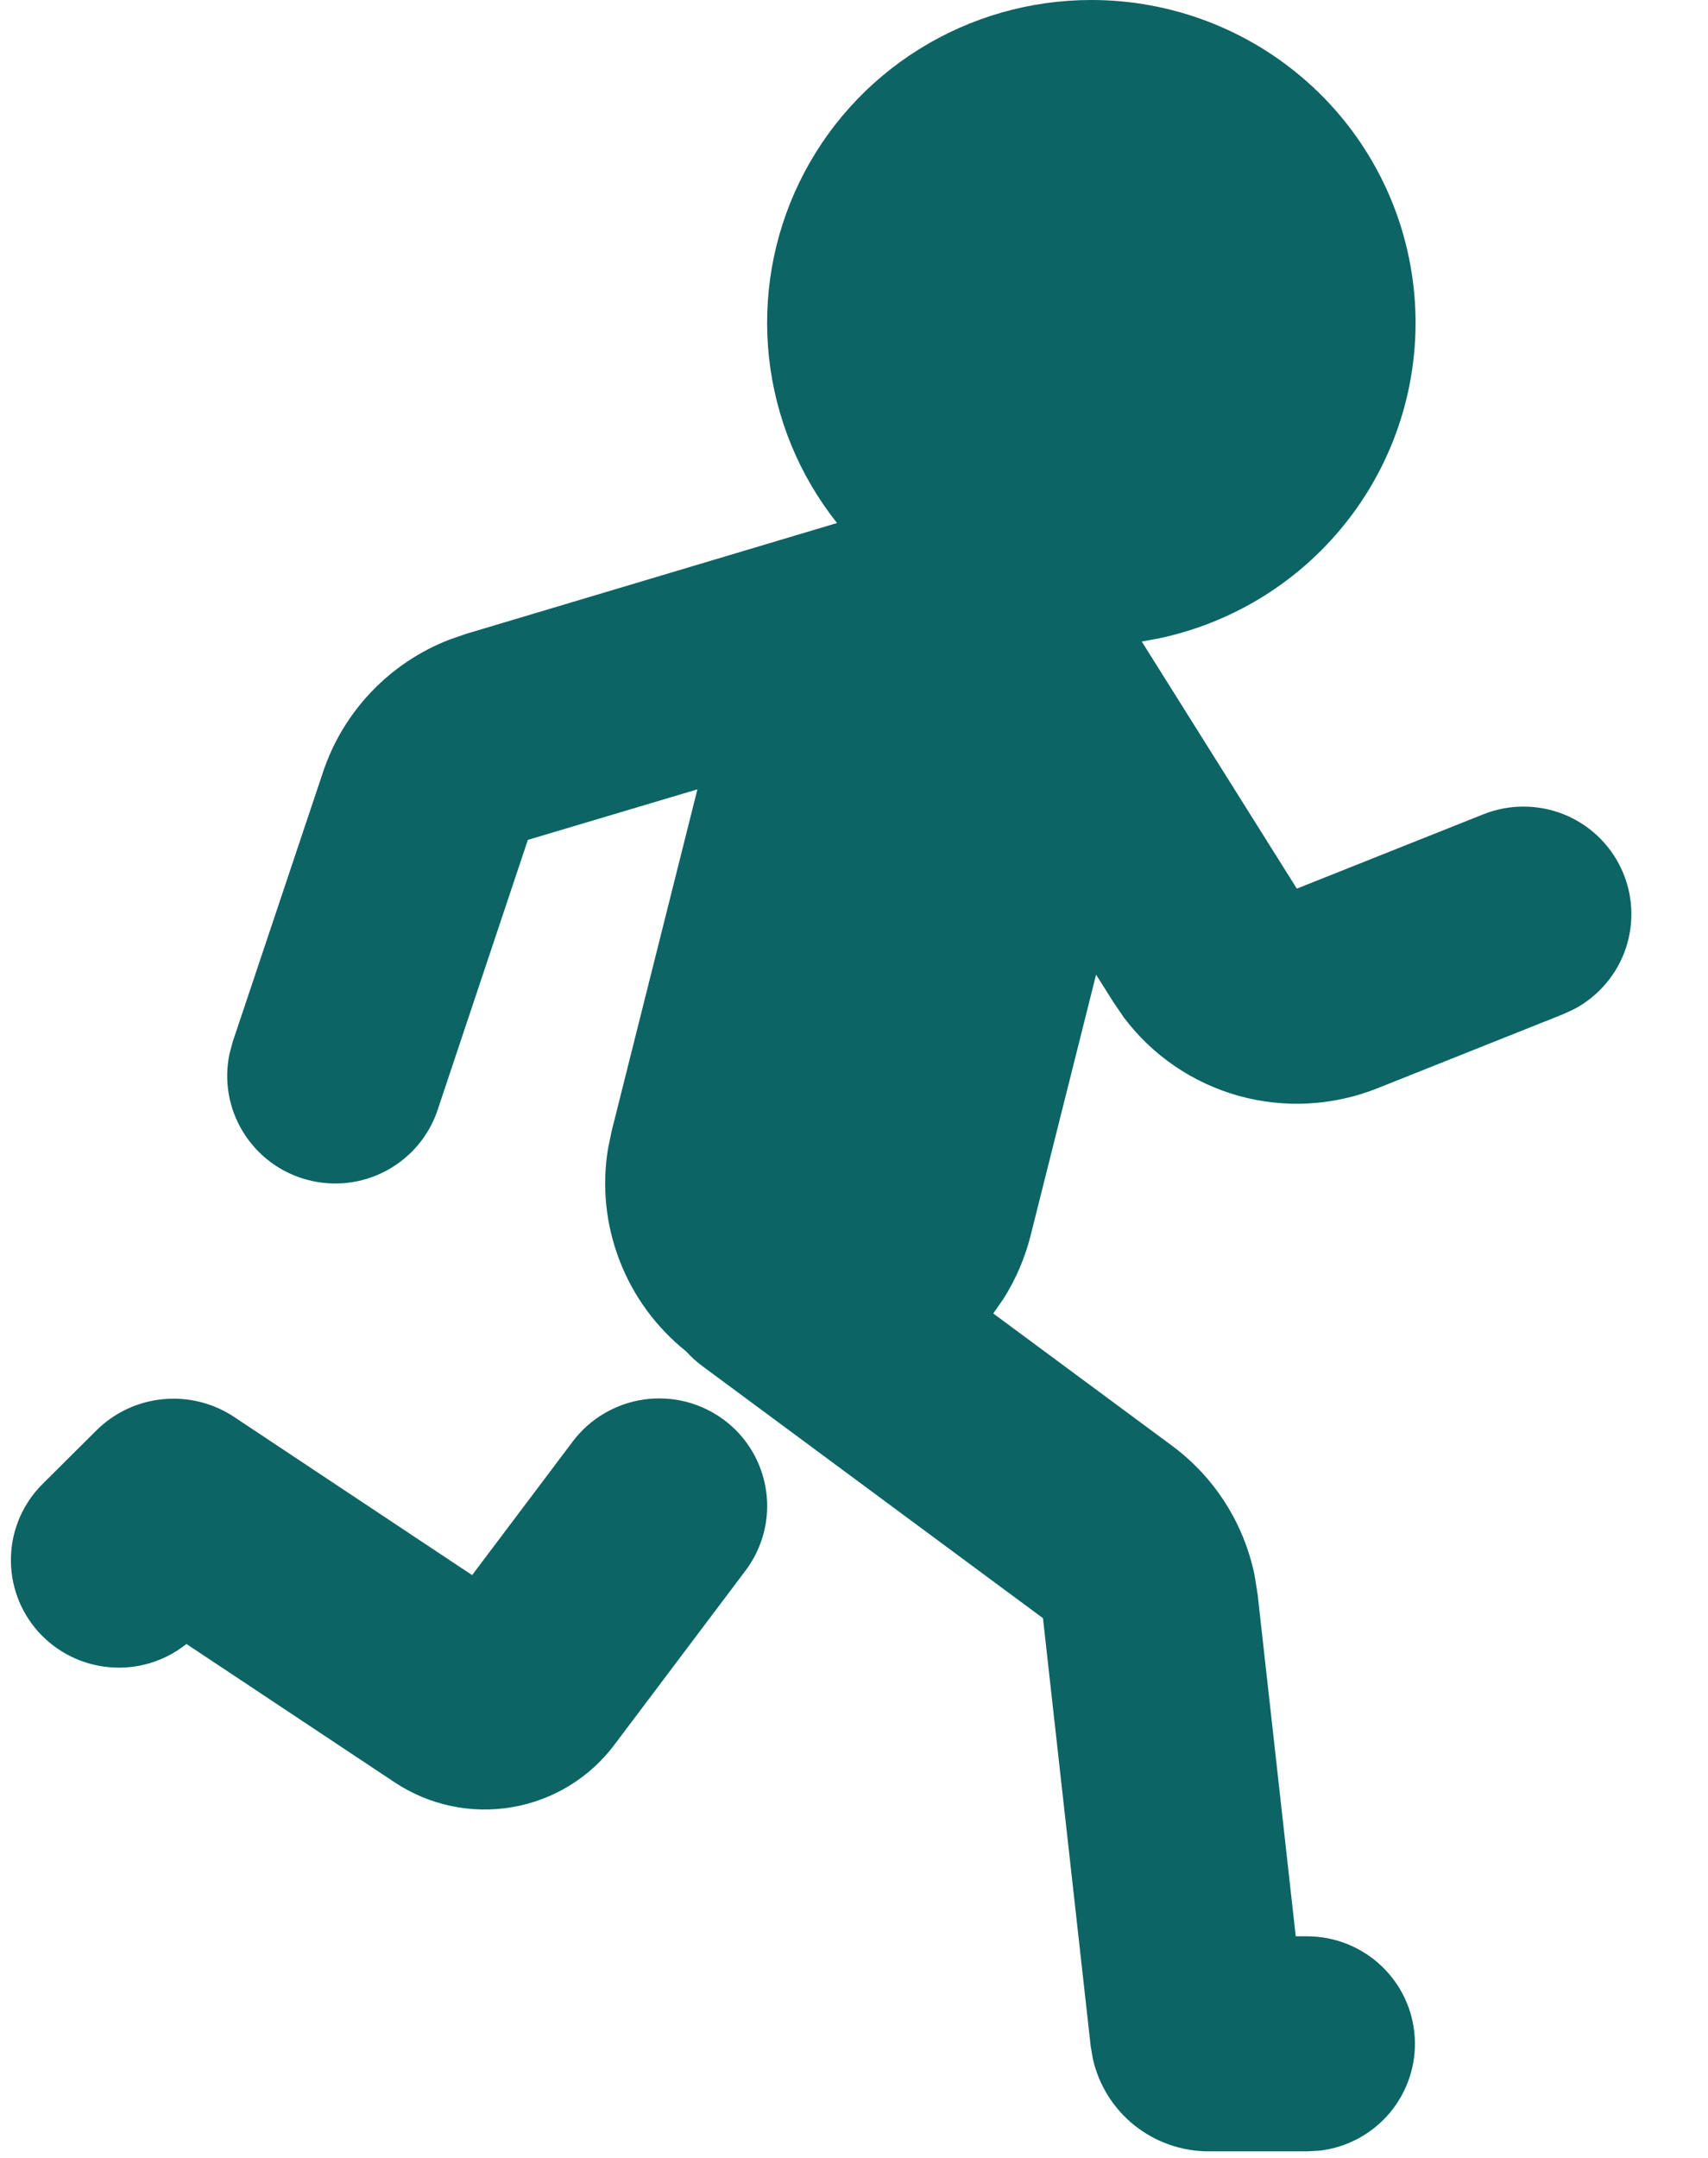<svg width="19" height="24" viewBox="0 0 19 24" fill="none" xmlns="http://www.w3.org/2000/svg">
<path d="M12.138 4.79182e-06C13.027 -0.001 13.886 0.325 14.549 0.917C15.212 1.508 15.631 2.323 15.726 3.204C15.822 4.085 15.587 4.97 15.066 5.689C14.545 6.408 13.776 6.909 12.906 7.097L12.701 7.135L14.426 9.883L16.497 9.058C16.782 8.943 17.1 8.942 17.386 9.053C17.672 9.165 17.904 9.382 18.034 9.659C18.165 9.936 18.183 10.252 18.087 10.543C17.991 10.833 17.786 11.076 17.515 11.221L17.388 11.28L15.319 12.105C14.828 12.3 14.286 12.329 13.777 12.187C13.269 12.045 12.821 11.74 12.504 11.319L12.389 11.151L12.193 10.84L11.465 13.74C11.402 13.992 11.298 14.233 11.158 14.452L11.049 14.608L13.035 16.077C13.509 16.427 13.836 16.939 13.955 17.515L13.99 17.732L14.414 21.535H14.54C14.846 21.535 15.141 21.652 15.363 21.861C15.586 22.07 15.72 22.356 15.738 22.661C15.756 22.965 15.656 23.265 15.46 23.499C15.263 23.733 14.985 23.883 14.681 23.919L14.54 23.927H13.447C13.146 23.927 12.855 23.825 12.62 23.638C12.386 23.451 12.222 23.189 12.157 22.897L12.133 22.757L11.602 17.997L7.818 15.197C7.751 15.148 7.689 15.092 7.633 15.03C7.3 14.764 7.043 14.414 6.891 14.016C6.738 13.618 6.694 13.188 6.765 12.768L6.804 12.58L7.758 8.779L5.872 9.341L4.869 12.342C4.773 12.632 4.569 12.874 4.298 13.02C4.028 13.165 3.712 13.201 3.416 13.121C3.12 13.042 2.865 12.852 2.705 12.591C2.544 12.331 2.49 12.019 2.553 11.72L2.589 11.586L3.594 8.585C3.705 8.252 3.889 7.948 4.132 7.693C4.375 7.439 4.671 7.241 4.999 7.114L5.183 7.05L9.311 5.817C8.891 5.288 8.629 4.652 8.555 3.981C8.481 3.311 8.598 2.633 8.893 2.026C9.188 1.418 9.649 0.906 10.223 0.548C10.797 0.19 11.46 -0 12.138 4.79182e-06ZM8.054 15.792C8.309 15.982 8.477 16.266 8.522 16.58C8.567 16.894 8.485 17.213 8.294 17.467L6.833 19.407C6.557 19.774 6.15 20.022 5.696 20.099C5.242 20.177 4.776 20.078 4.392 19.824L2.074 18.284C1.834 18.476 1.529 18.569 1.223 18.543C0.916 18.518 0.631 18.376 0.426 18.148C0.221 17.919 0.112 17.621 0.122 17.314C0.131 17.008 0.258 16.717 0.477 16.501L1.071 15.91C1.269 15.713 1.53 15.589 1.81 15.562C2.089 15.534 2.369 15.603 2.603 15.758L5.252 17.518L6.372 16.031C6.467 15.905 6.585 15.8 6.721 15.72C6.857 15.64 7.007 15.587 7.163 15.565C7.319 15.543 7.478 15.551 7.631 15.59C7.784 15.629 7.927 15.698 8.054 15.792Z" fill="#0D6464"/>
</svg>
